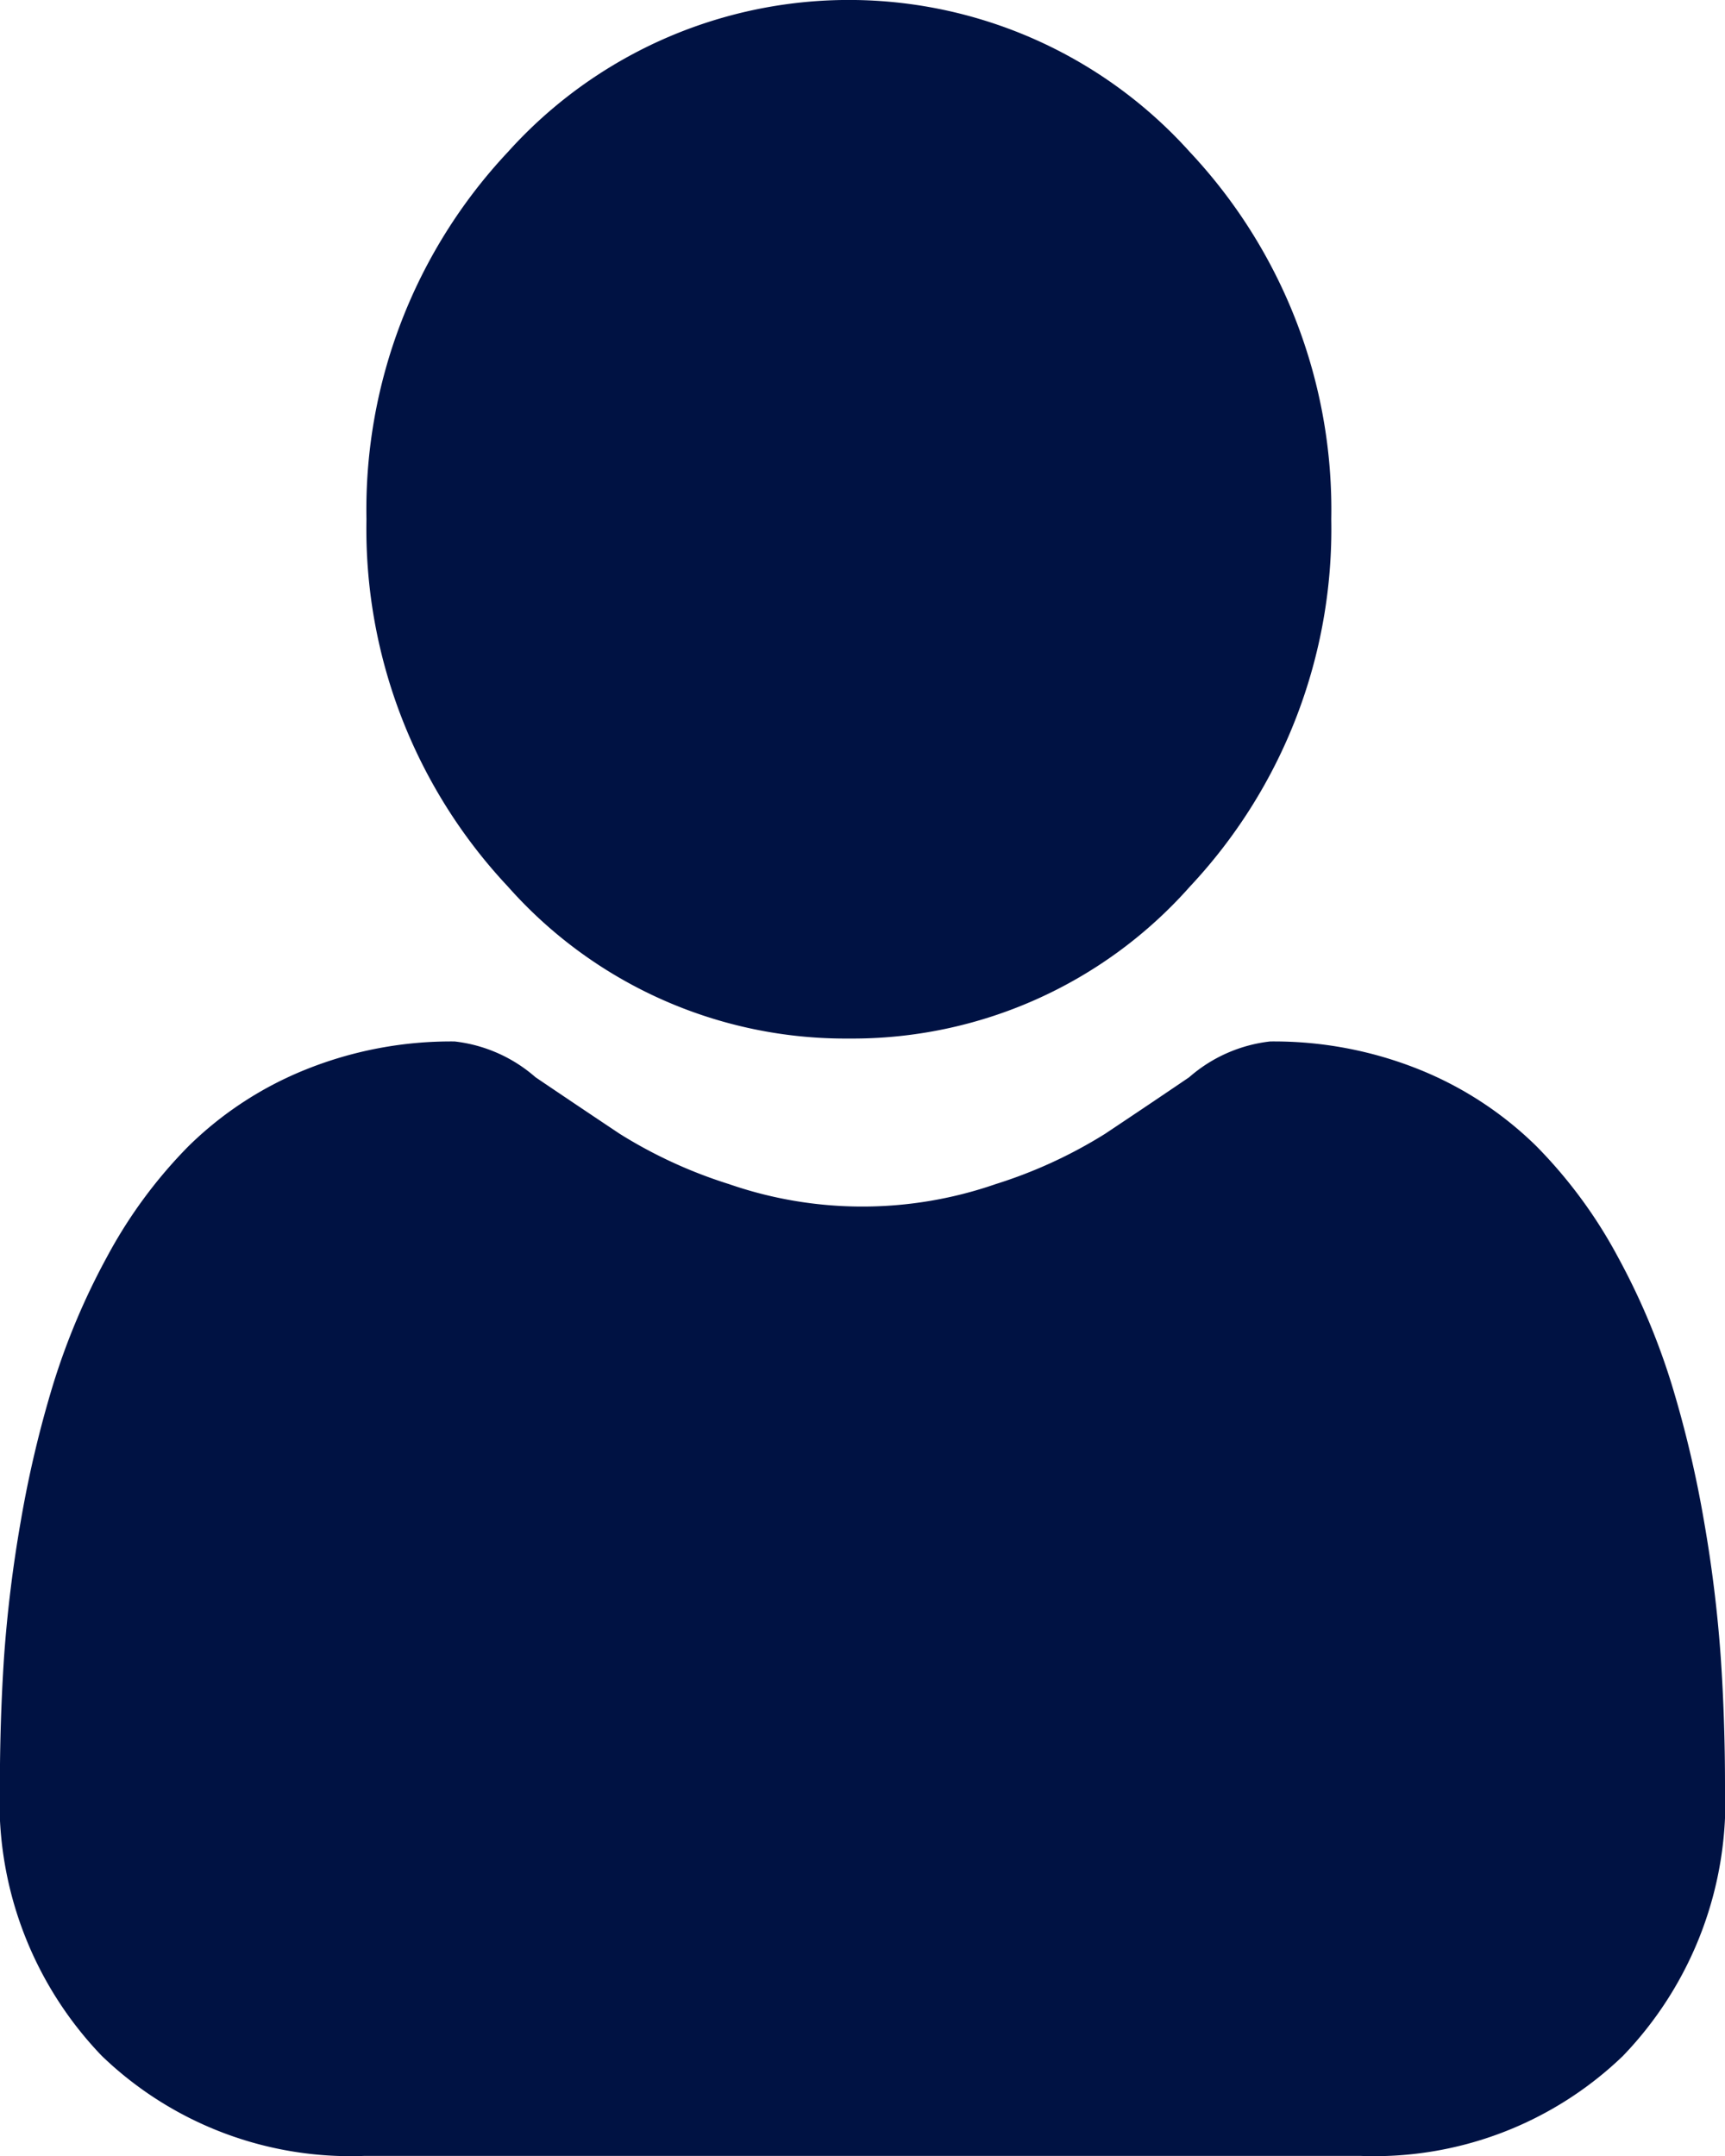 <svg xmlns="http://www.w3.org/2000/svg" width="16" height="20" viewBox="0 0 16 20">
  <g id="user_new" data-name="user new" transform="translate(0 0)">
    <path id="Path_5857" data-name="Path 5857" d="M91.506,9.634a4.18,4.18,0,0,0,3.164-1.411A4.847,4.847,0,0,0,95.98,4.817a4.848,4.848,0,0,0-1.311-3.406,4.251,4.251,0,0,0-6.327,0,4.847,4.847,0,0,0-1.311,3.406,4.847,4.847,0,0,0,1.311,3.406A4.181,4.181,0,0,0,91.506,9.634Zm0,0" transform="translate(-83.632)" fill="#001243"/>
    <path id="Path_5858" data-name="Path 5858" d="M15.961,253.034a12.383,12.383,0,0,0-.155-1.264,10.312,10.312,0,0,0-.3-1.271,6.416,6.416,0,0,0-.5-1.185,4.455,4.455,0,0,0-.755-1.026,3.314,3.314,0,0,0-1.085-.711,3.613,3.613,0,0,0-1.385-.261,1.374,1.374,0,0,0-.751.332c-.225.153-.488.33-.782.526a4.391,4.391,0,0,1-1.012.465,3.776,3.776,0,0,1-2.475,0,4.382,4.382,0,0,1-1.011-.465c-.291-.194-.554-.371-.783-.526a1.372,1.372,0,0,0-.75-.332,3.609,3.609,0,0,0-1.385.262,3.311,3.311,0,0,0-1.085.711,4.455,4.455,0,0,0-.755,1.026,6.429,6.429,0,0,0-.5,1.185,10.336,10.336,0,0,0-.3,1.27,12.34,12.34,0,0,0-.155,1.264c-.025.383-.038.78-.038,1.181a3.4,3.4,0,0,0,.946,2.512,3.325,3.325,0,0,0,2.437.927h9.234a3.324,3.324,0,0,0,2.437-.927A3.4,3.4,0,0,0,16,254.216c0-.4-.013-.8-.039-1.181Zm0,0" transform="translate(0 -237.655)" fill="#001243"/>
  </g>
</svg>
